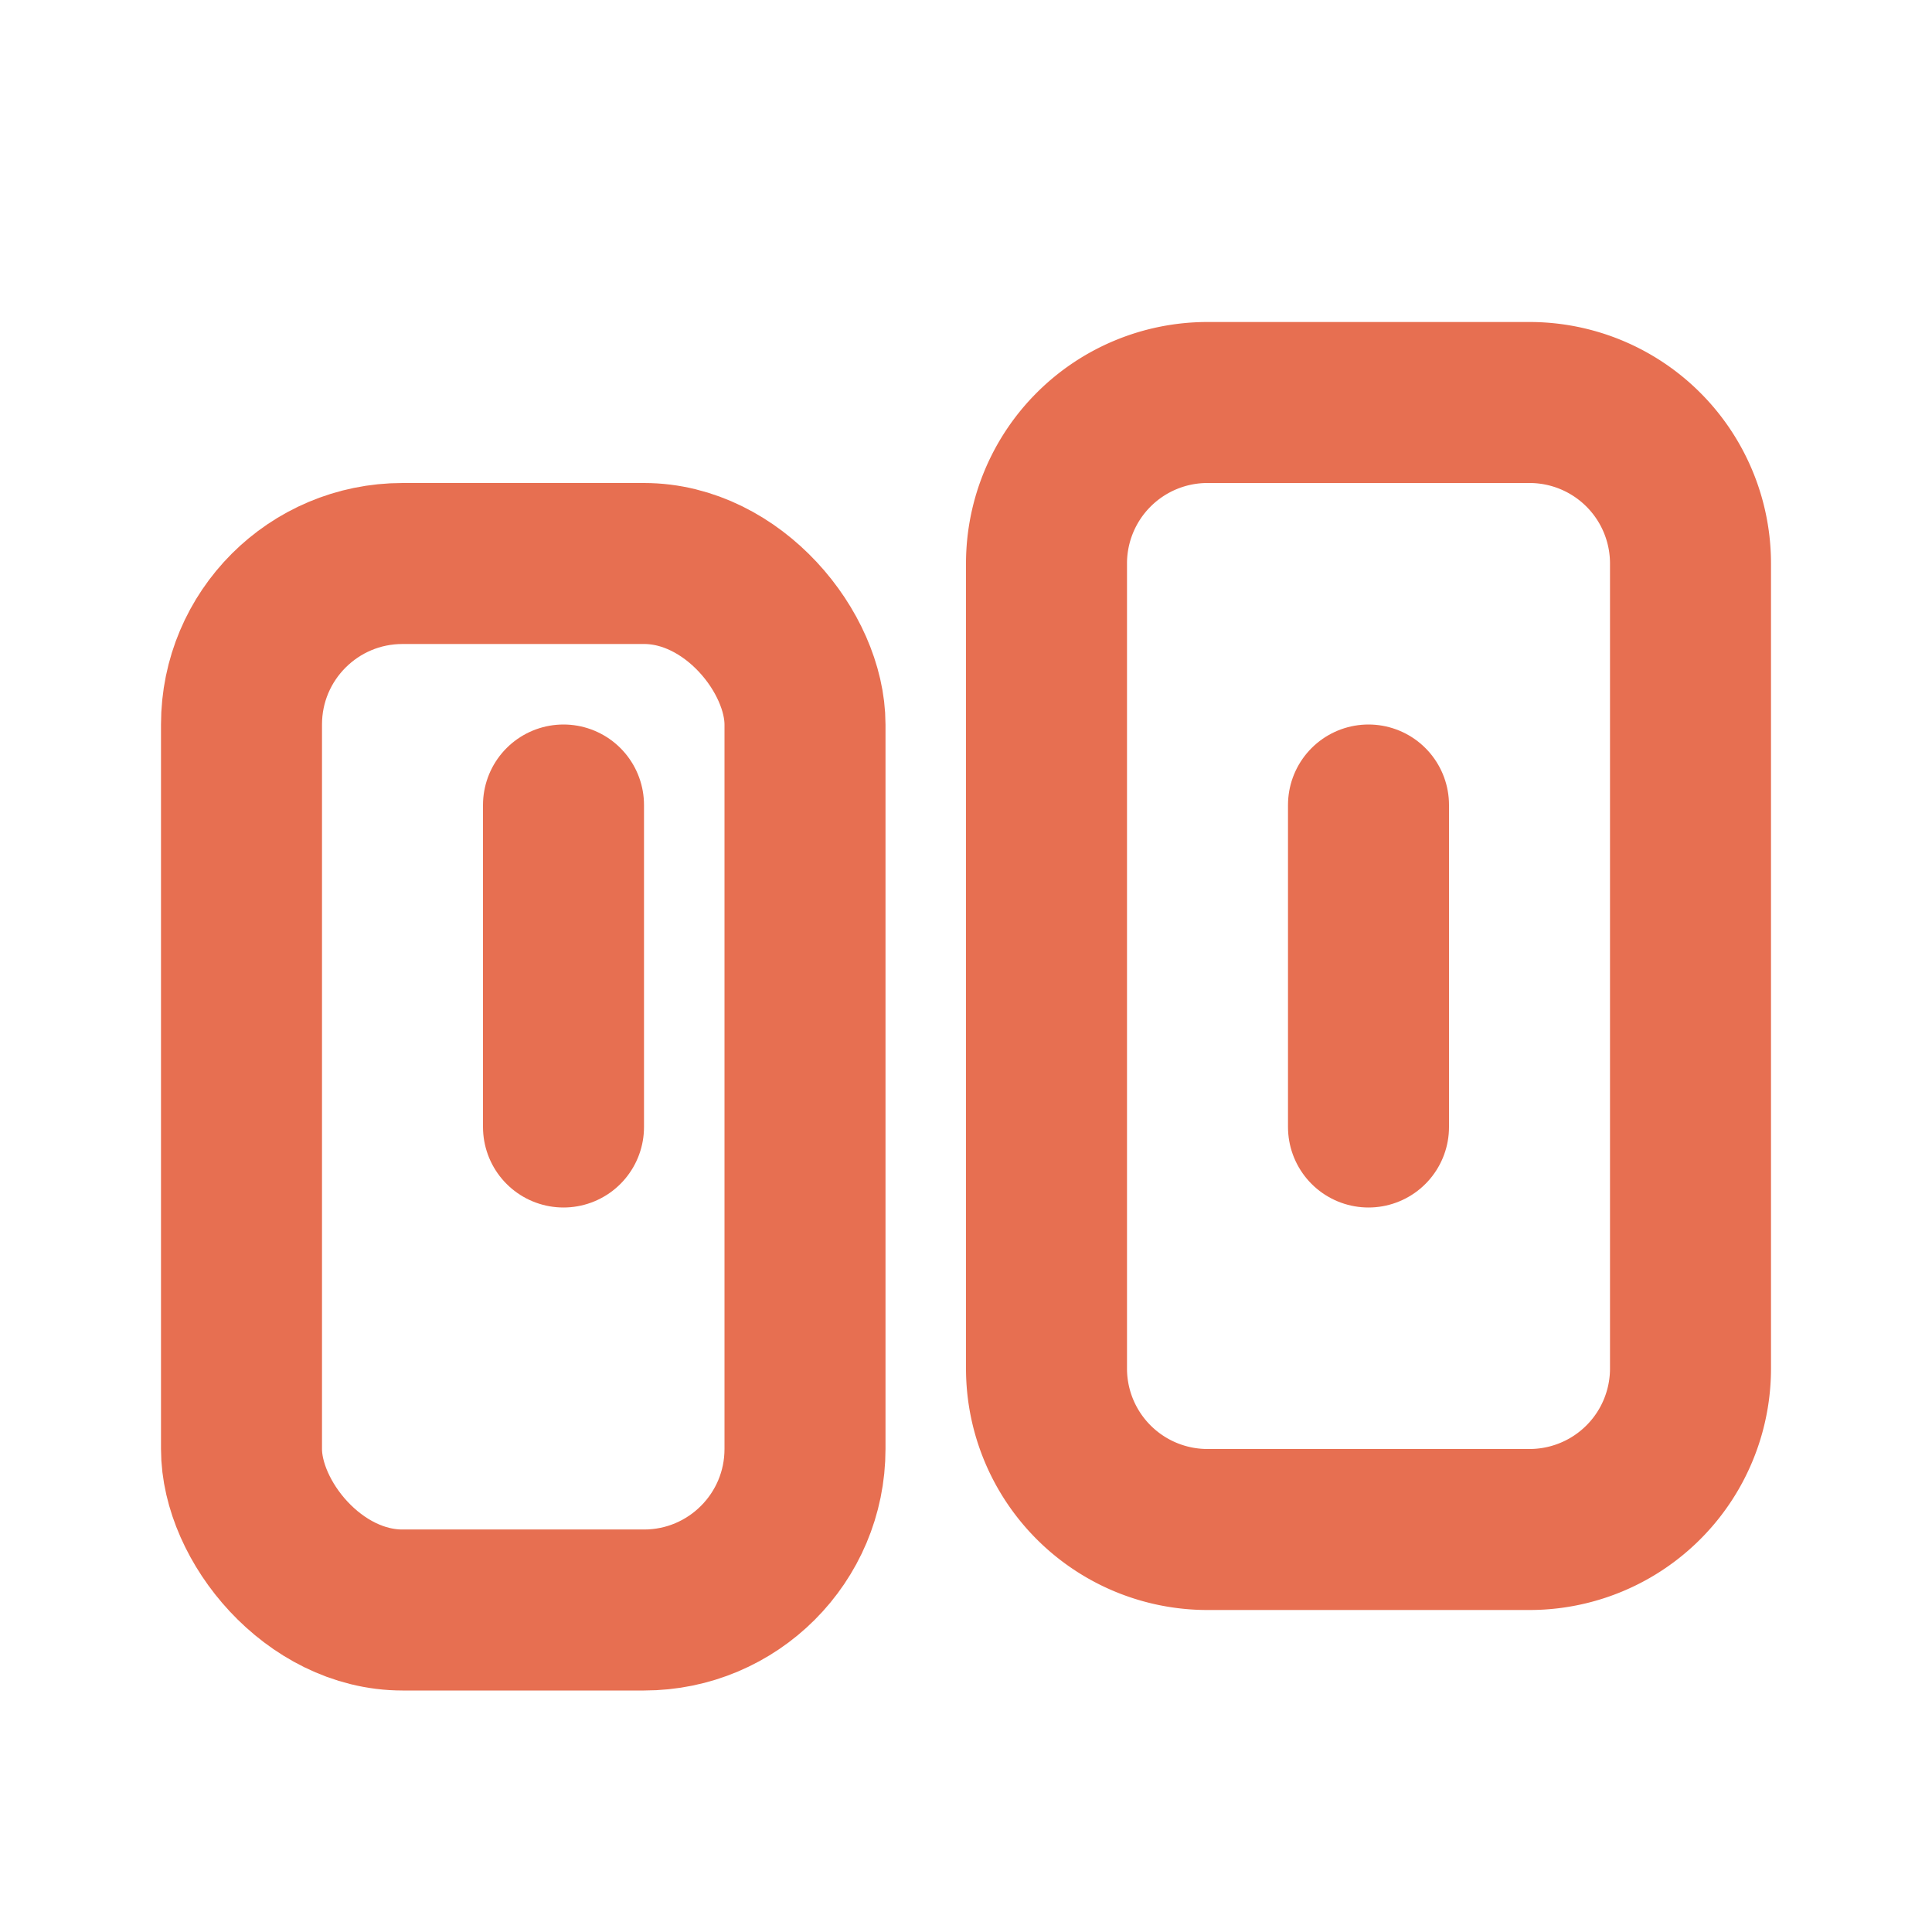 <svg xmlns="http://www.w3.org/2000/svg" width="32" height="32" viewBox="0 0 24 24" fill="none" stroke="#e76f51" stroke-width="2" stroke-linecap="round" stroke-linejoin="round">
  <rect x="3" y="7" width="7" height="13" rx="2"/>
  <path d="M13 17V7a2 2 0 0 1 2-2h4a2 2 0 0 1 2 2v10a2 2 0 0 1-2 2h-4a2 2 0 0 1-2-2z"/>
  <path d="M7 10v4"/>
  <path d="M17 10v4"/>
</svg> 